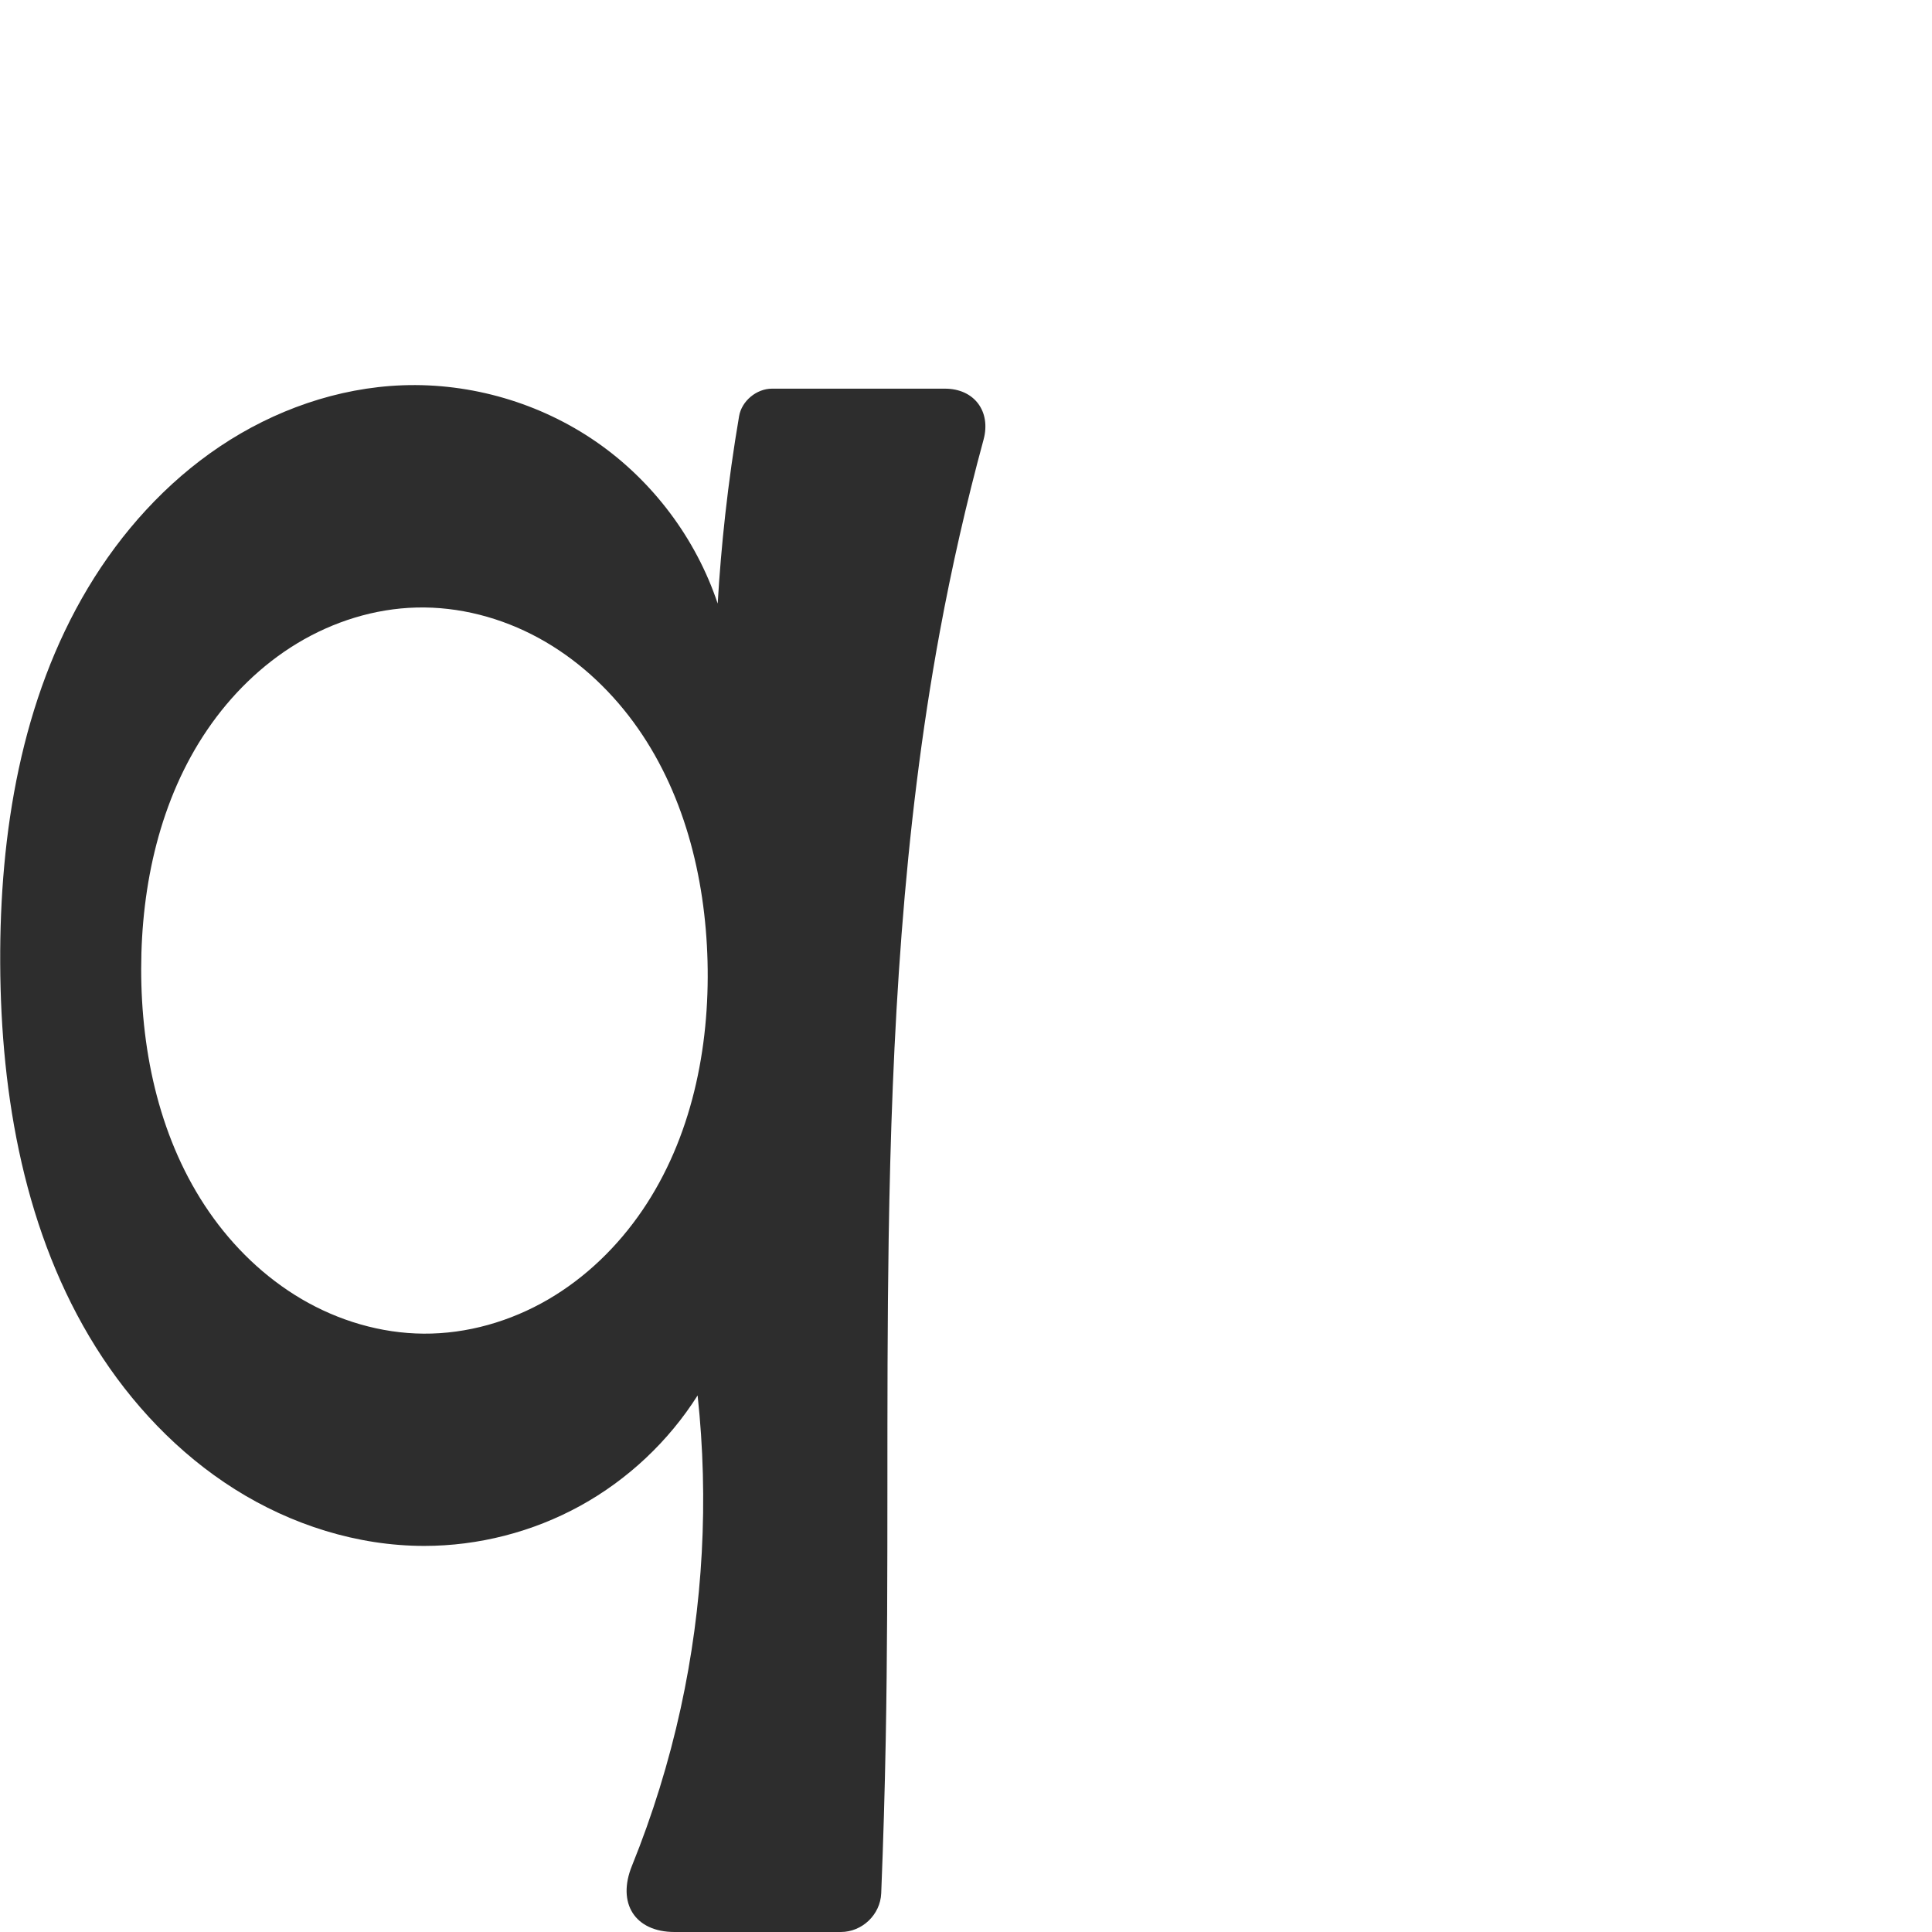 <?xml version="1.0" encoding="UTF-8" standalone="no"?>
<svg
   xmlns:dc="http://purl.org/dc/elements/1.1/"
   xmlns:cc="http://creativecommons.org/ns#"
   xmlns:rdf="http://www.w3.org/1999/02/22-rdf-syntax-ns#"
   xmlns:svg="http://www.w3.org/2000/svg"
   xmlns="http://www.w3.org/2000/svg"
   xmlns:sodipodi="http://sodipodi.sourceforge.net/DTD/sodipodi-0.dtd"
   xmlns:inkscape="http://www.inkscape.org/namespaces/inkscape"
   xml:space="preserve"
   width="1000"
   height="1000"
   version="1.1"
   style="clip-rule:evenodd;fill-rule:evenodd;image-rendering:optimizeQuality;shape-rendering:geometricPrecision;text-rendering:geometricPrecision"
   viewBox="0 0 1000 1000"
   id="svg10"
   sodipodi:docname="q.svg"
   inkscape:version="1.0.2 (e86c870879, 2021-01-15)"><sodipodi:namedview
   pagecolor="#ffffff"
   bordercolor="#666666"
   borderopacity="1"
   objecttolerance="10"
   gridtolerance="10"
   guidetolerance="10"
   inkscape:pageopacity="0"
   inkscape:pageshadow="2"
   inkscape:window-width="1920"
   inkscape:window-height="1007"
   id="namedview12"
   showgrid="false"
   inkscape:zoom="0.84890884"
   inkscape:cx="169.61082"
   inkscape:cy="658.69096"
   inkscape:window-x="1920"
   inkscape:window-y="0"
   inkscape:window-maximized="1"
   inkscape:current-layer="svg10"
   showguides="true"
   inkscape:guide-bbox="true"
   inkscape:document-rotation="0"><sodipodi:guide
   position="0,1000"
   orientation="0,1"
   id="guide16"
   inkscape:label=""
   inkscape:locked="true"
   inkscape:color="rgb(0,0,255)" /><sodipodi:guide
   position="1763.312,2036.169"
   orientation="1000,0"
   id="guide18" /><sodipodi:guide
   position="0,200"
   orientation="0,1"
   id="guide20"
   inkscape:label="base"
   inkscape:locked="true"
   inkscape:color="rgb(0,0,255)" /><inkscape:grid
   type="xygrid"
   id="grid24"
   originx="-473.376"
   originy="-489.692" /><sodipodi:guide
   position="0,0"
   orientation="0,1"
   id="guide34"
   inkscape:label="bottom"
   inkscape:locked="true"
   inkscape:color="rgb(0,0,255)" /><sodipodi:guide
   position="225.051,1693.319"
   orientation="0,1"
   id="guide44"
   inkscape:label=""
   inkscape:locked="false"
   inkscape:color="rgb(0,0,255)" /><sodipodi:guide
   position="0,900"
   orientation="0,1"
   id="guide46"
   inkscape:label=""
   inkscape:locked="true"
   inkscape:color="rgb(0,0,255)" /><sodipodi:guide
   position="513.895,292.15"
   orientation="1,0"
   id="guide841"
   inkscape:label="width" />    <sodipodi:guide
   position="-15.636,798.83"
   orientation="0,-1"
   id="guide851" /><sodipodi:guide
   position="402.87,499.357"
   orientation="0,-1"
   id="guide852" /></sodipodi:namedview>
 <defs
   id="defs4"><inkscape:path-effect
   effect="fillet_chamfer"
   id="path-effect853"
   is_visible="true"
   lpeversion="1"
   satellites_param="F,0,0,1,0,0,0,1 @ F,0,0,1,0,0,0,1 @ F,0,0,1,0,0,0,1 @ F,0,0,1,0,0,0,1 @ F,0,0,1,0,0,0,1 @ F,0,0,1,0,0,0,1 @ F,0,0,1,0,0,0,1 @ F,0,0,1,0,0,0,1 @ F,0,0,1,0,0,0,1 @ F,0,0,1,0,0,0,1 @ F,0,0,1,0,0,0,1 @ F,0,0,1,0,0,0,1 | F,0,0,1,0,0,0,1 @ F,0,0,1,0,0,0,1 @ F,0,0,1,0,0,0,1 @ F,0,0,1,0,0,0,1 @ F,0,0,1,0,0,0,1 @ F,0,0,1,0,0,0,1 @ F,0,0,1,0,0,0,1 @ F,0,0,1,0,0,0,1 @ F,0,0,1,0,0,0,1 @ F,0,0,1,0,0,0,1 @ F,0,0,1,0,14.472,0,1 @ F,0,0,1,0,27.453,0,1 @ F,0,0,1,0,0,0,1 @ F,0,0,1,0,0,0,1 @ F,0,0,1,0,0,0,1 @ F,0,0,1,0,20.071,0,1 @ F,0,0,1,0,37.451,0,1 @ F,0,0,1,0,0,0,1 @ F,0,0,1,0,0,0,1 @ F,0,0,1,0,0,0,1"
   unit="px"
   method="auto"
   mode="F"
   radius="0"
   chamfer_steps="1"
   flexible="false"
   use_knot_distance="true"
   apply_no_radius="true"
   apply_with_radius="true"
   only_selected="true"
   hide_knots="false" /><inkscape:path-effect
   effect="spiro"
   id="path-effect928"
   is_visible="true"
   lpeversion="1" /><inkscape:path-effect
   effect="spiro"
   id="path-effect921"
   is_visible="true"
   lpeversion="1" /><inkscape:path-effect
   effect="spiro"
   id="path-effect917"
   is_visible="true"
   lpeversion="1" /><inkscape:path-effect
   effect="spiro"
   id="path-effect849"
   is_visible="true"
   lpeversion="1" /><inkscape:path-effect
   effect="spiro"
   id="path-effect851"
   is_visible="true"
   lpeversion="1" />
  <style
   type="text/css"
   id="style2">
   <![CDATA[
    .fil0 {fill:#EF7F1A;fill-rule:nonzero}
   ]]>
  </style>
 <inkscape:path-effect
   effect="spiro"
   id="path-effect1214"
   is_visible="true"
   lpeversion="1" /><inkscape:path-effect
   effect="spiro"
   id="path-effect1195"
   is_visible="true"
   lpeversion="1" /><inkscape:path-effect
   effect="spiro"
   id="path-effect992"
   is_visible="true"
   lpeversion="1" /><inkscape:path-effect
   effect="spiro"
   id="path-effect1060"
   is_visible="true"
   lpeversion="1" /><inkscape:path-effect
   effect="spiro"
   id="path-effect1047"
   is_visible="true"
   lpeversion="1" /><inkscape:path-effect
   effect="spiro"
   id="path-effect1085"
   is_visible="true"
   lpeversion="1" /><inkscape:path-effect
   effect="spiro"
   id="path-effect1286"
   is_visible="true"
   lpeversion="1" /></defs>
 
<path
   id="path919"
   style="fill:#2d2d2d;fill-rule:nonzero;stroke:none;stroke-width:1px;stroke-linecap:butt;stroke-linejoin:miter;stroke-opacity:1"
   d="m 73.073,501.402 c -0.043,44.231 9.988,89.462 35.134,125.849 12.573,18.194 28.828,33.952 47.9,45.147 19.073,11.195 40.987,17.739 63.101,17.897 22.57,0.162 45.024,-6.336 64.524,-17.701 19.501,-11.366 36.072,-27.504 48.77,-46.164 25.396,-37.321 34.885,-83.769 33.714,-128.895 -1.14,-43.932 -12.411,-88.587 -38.482,-123.965 -13.036,-17.689 -29.667,-32.839 -48.96,-43.357 -19.293,-10.518 -41.267,-16.316 -63.233,-15.757 -21.699,0.552 -43.092,7.296 -61.673,18.515 -18.582,11.219 -34.377,26.83 -46.59,44.774 -24.427,35.888 -34.163,80.246 -34.205,123.658 z m 146.482,298.76 c -34.574,-0.007 -68.812,-10.921 -98.056,-29.363 C 92.254,752.358 67.93,726.576 49.572,697.279 12.858,638.684 0.424,567.732 0.104,498.586 -0.207,431.251 10.93,362.102 45.516,304.329 62.81,275.442 85.876,249.801 113.846,231.061 c 27.97,-18.74 60.919,-30.408 94.564,-31.638 35.431,-1.295 71.193,9.171 100.335,29.364 29.142,20.193 51.502,50 62.734,83.629 0.9,-15.346 2.199,-30.669 3.895,-45.948 1.897,-17.082 4.291,-34.109 7.178,-51.052 1.342,-7.879 9.027,-14.246 17.019,-14.246 h 89.548 c 15.162,0 23.937,11.78 19.963,26.411 -8.917,32.832 -16.474,66.032 -22.645,99.489 -19.077,103.432 -24.836,208.879 -26.463,314.043 -1.338,86.518 0.093,173.064 -1.524,259.577 -0.494,26.426 -1.272,52.847 -2.334,79.256 C 455.671,991.023 446.269,1000 435.184,1000 l -86.007,0 c -20.684,0 -29.882,-14.993 -22.121,-34.161 10.704,-26.437 19.171,-53.779 25.266,-81.642 11.601,-53.035 14.573,-107.948 8.763,-161.926 -15.028,23.739 -36.137,43.593 -60.752,57.139 -24.614,13.546 -52.682,20.757 -80.778,20.751 z"
   sodipodi:nodetypes="aaaaaaaacaccaaaccaca"
   inkscape:path-effect="#path-effect928;#path-effect853"
   inkscape:original-d="M 73.073354,501.40189 C 73.362851,581.00901 139.6022,690.57041 219.20937,690.29514 300.01611,690.01572 367.7154,578.32761 366.21792,497.53426 364.75325,418.5111 294.56544,312.97578 215.54254,314.45457 137.20748,315.92049 72.788435,423.05364 73.073354,501.40189 Z M 219.55512,800.16159 C 98.209564,773.11403 1.3986136,622.90235 0.10399365,498.58566 -1.1613664,377.07903 88.822864,220.97535 208.40958,199.4236 c 65.08185,-11.72896 163.06955,112.9923 163.06955,112.9923 0,0 2.11299,-30.68049 3.89517,-45.94764 2.55151,-21.85763 23.78024,-51.29925 9.7248,-65.29797 h 131.47352 c 0,0 -23.2816,83.29588 -30.13533,125.90036 -16.68507,103.71857 -21.74035,209.09734 -26.4627,314.0432 -3.88961,86.43975 0.12197,173.0656 -1.52355,259.57717 C 457.82118,933.80516 443.17861,982.0237 455.2554,1000 H 311.72509 c 14.03808,-15.7095 32.64557,-75.67877 40.59638,-115.80275 10.50688,-53.02332 8.76317,-161.92594 8.76317,-161.92594 0,0 -88.97028,89.60558 -141.52952,77.89028 z" /></svg>
